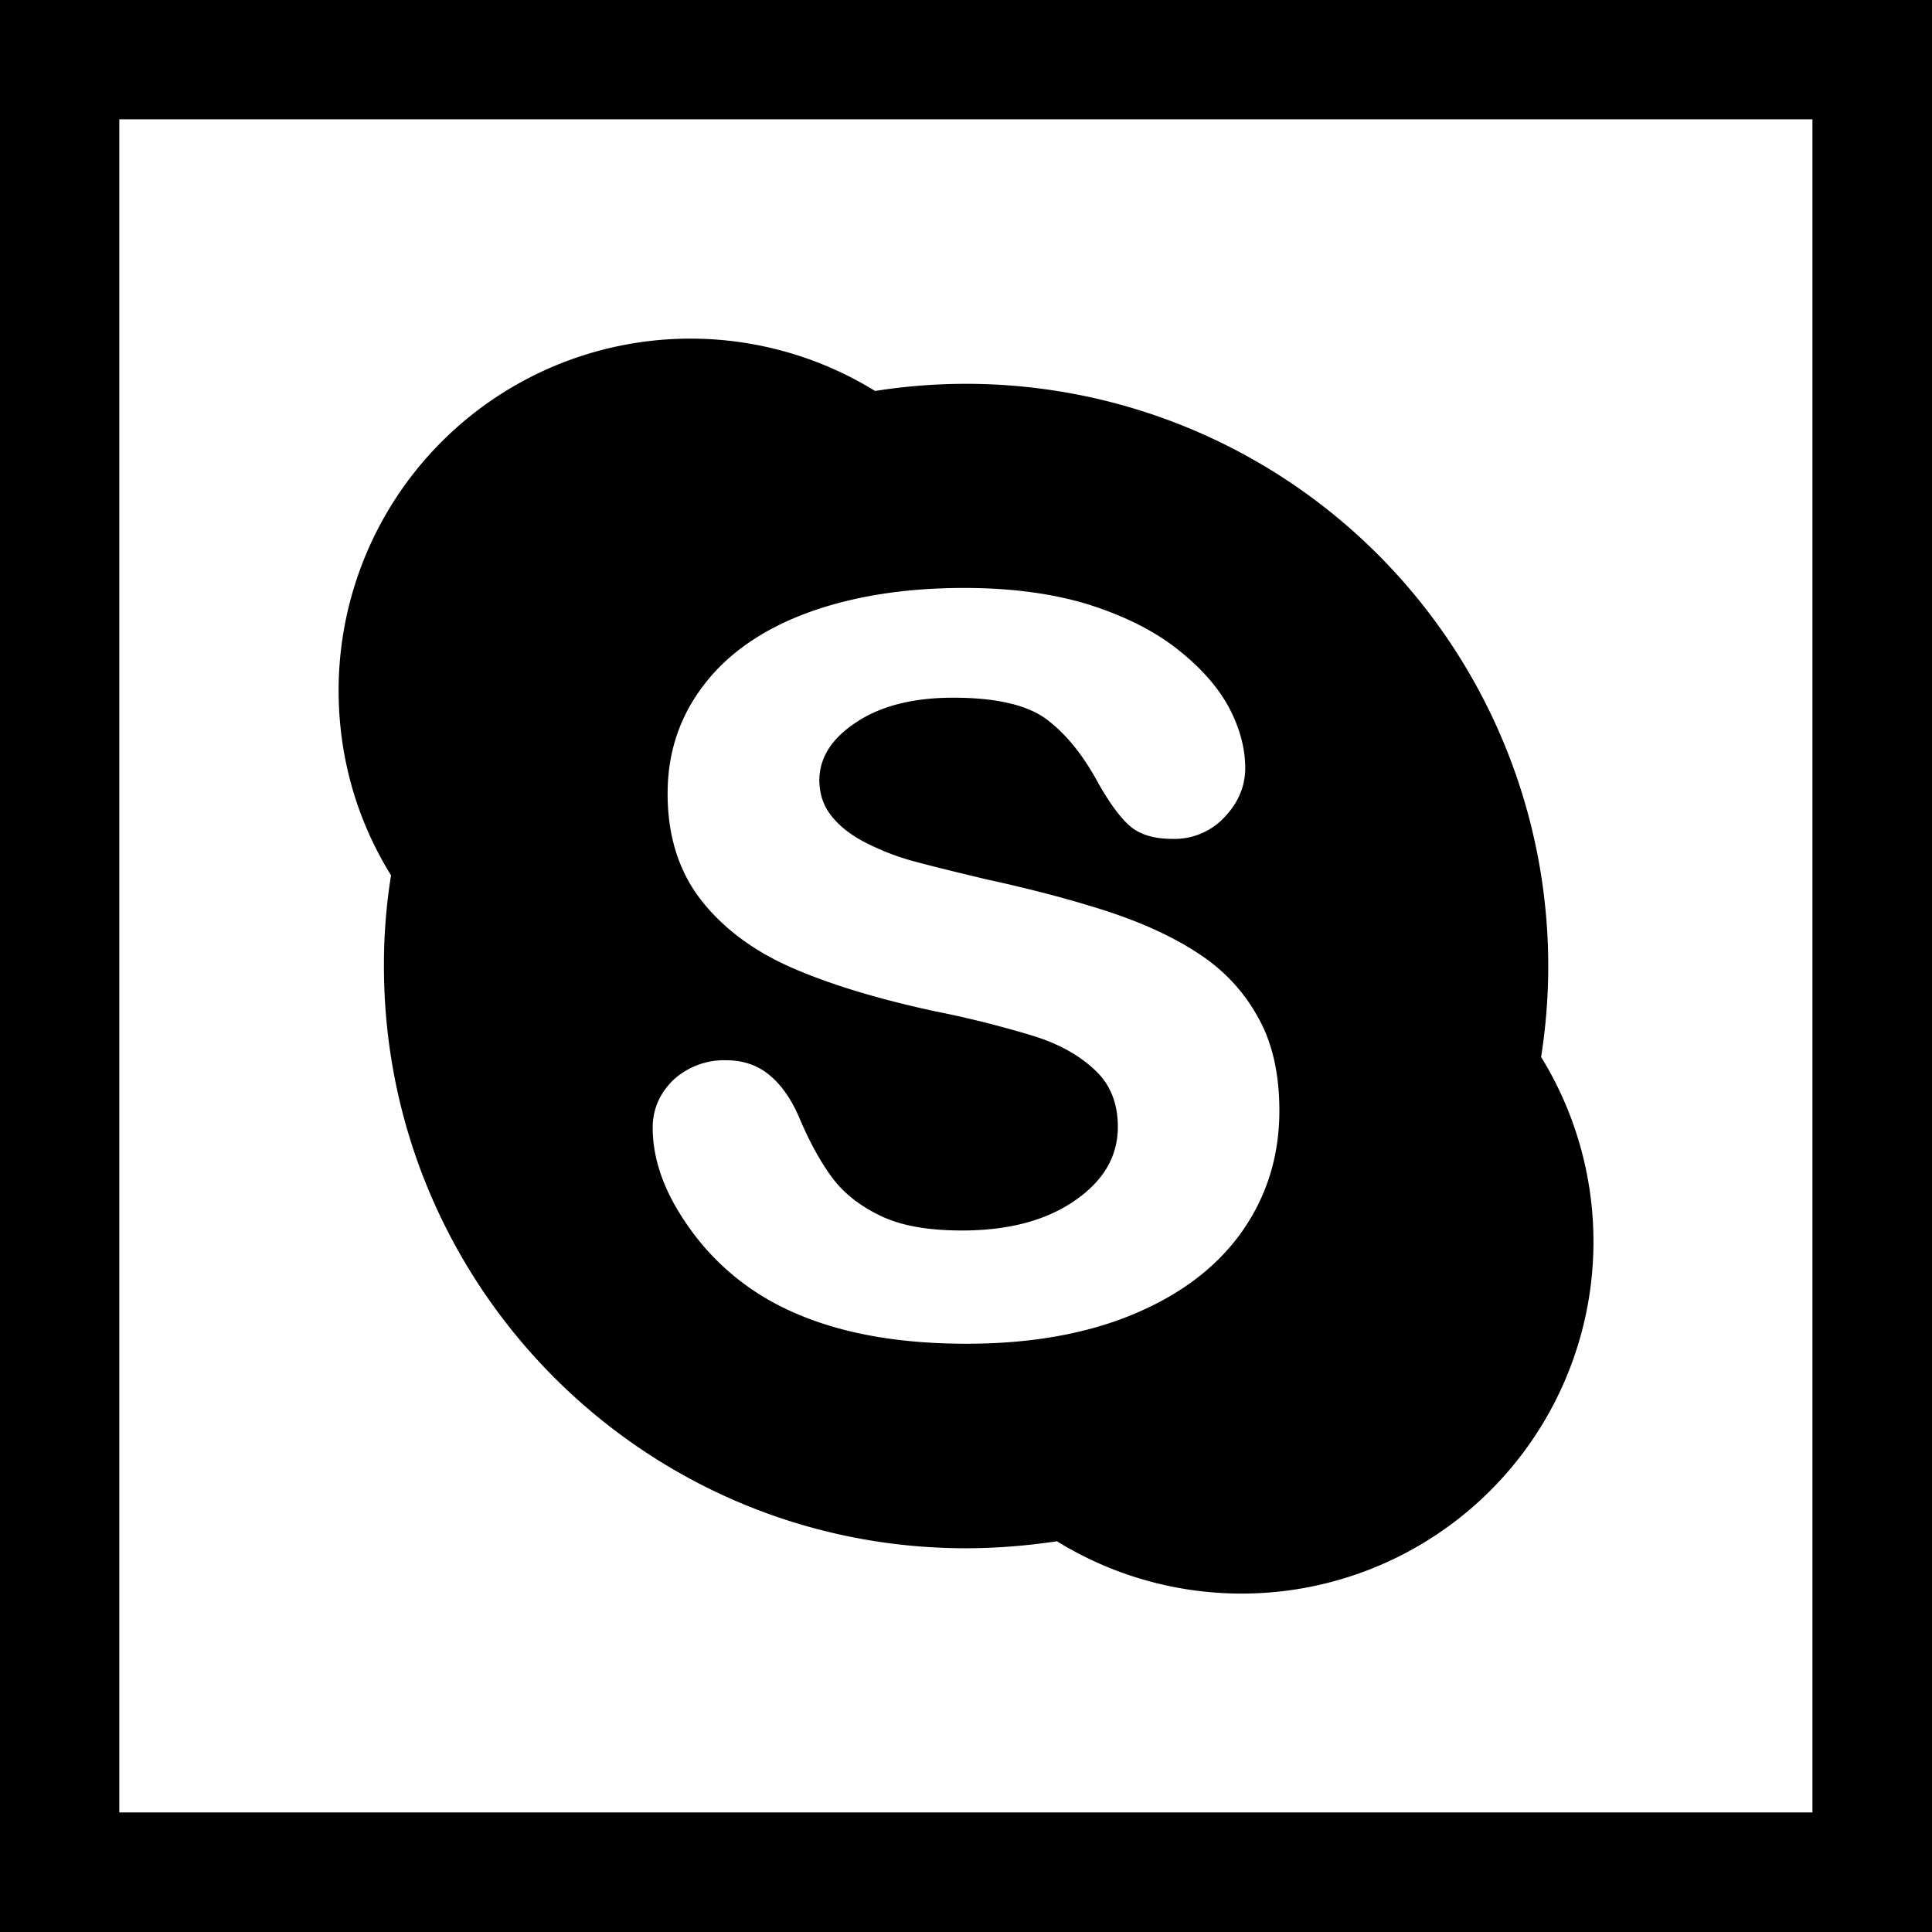 <svg xmlns="http://www.w3.org/2000/svg" viewBox="0 0 29.926 29.927"><path d="M5.947 14.964c0 4.98 4.037 9.018 9.016 9.018.478 0 .947-.04 1.409-.108a5.451 5.451 0 0 0 7.499-7.502A9.018 9.018 0 0 0 13.555 6.056a5.45 5.45 0 0 0-8.31 4.637c0 1.054.293 2.029.812 2.865a8.76 8.76 0 0 0-.11 1.406zm11.014 1.612c-.241-.229-.553-.402-.936-.524a15.75 15.75 0 0 0-1.554-.39c-.876-.19-1.606-.412-2.194-.667-.593-.258-1.064-.606-1.412-1.046-.349-.446-.524-.999-.524-1.655 0-.626.181-1.186.552-1.671.366-.487.901-.864 1.596-1.124.694-.258 1.513-.392 2.447-.392.744 0 1.392.091 1.939.261.546.175 1.001.402 1.364.689.364.286.628.587.799.905.166.316.25.631.25.934 0 .281-.106.536-.321.762a1.058 1.058 0 0 1-.803.336c-.288 0-.512-.066-.669-.205-.151-.135-.309-.353-.481-.654-.222-.414-.479-.743-.783-.978-.294-.231-.785-.35-1.465-.35-.627 0-1.128.13-1.508.384-.383.254-.564.55-.567.896.003.22.066.4.192.557.125.156.303.297.534.413.228.115.459.206.692.271.236.066.629.164 1.172.293.684.149 1.301.311 1.859.491.555.182 1.027.396 1.421.656.396.257.704.588.923.986.225.394.333.883.333 1.45 0 .691-.189 1.313-.571 1.861-.383.548-.943.978-1.676 1.286-.734.309-1.601.463-2.601.463-1.203 0-2.196-.21-2.982-.634a3.834 3.834 0 0 1-1.352-1.222c-.35-.506-.525-1.005-.525-1.491 0-.285.109-.532.32-.739a1.16 1.16 0 0 1 .819-.305c.267 0 .496.08.683.241.186.157.344.39.468.695.154.356.319.652.495.889.176.234.423.431.743.584.315.153.737.228 1.263.228.721 0 1.303-.156 1.746-.462.452-.312.668-.69.668-1.146-.001-.364-.116-.654-.354-.876zm0 0"/><path d="M0 0v29.927h29.926V0H0zm28.074 28.074H1.848V1.848h26.226v26.226zm0 0"/></svg>